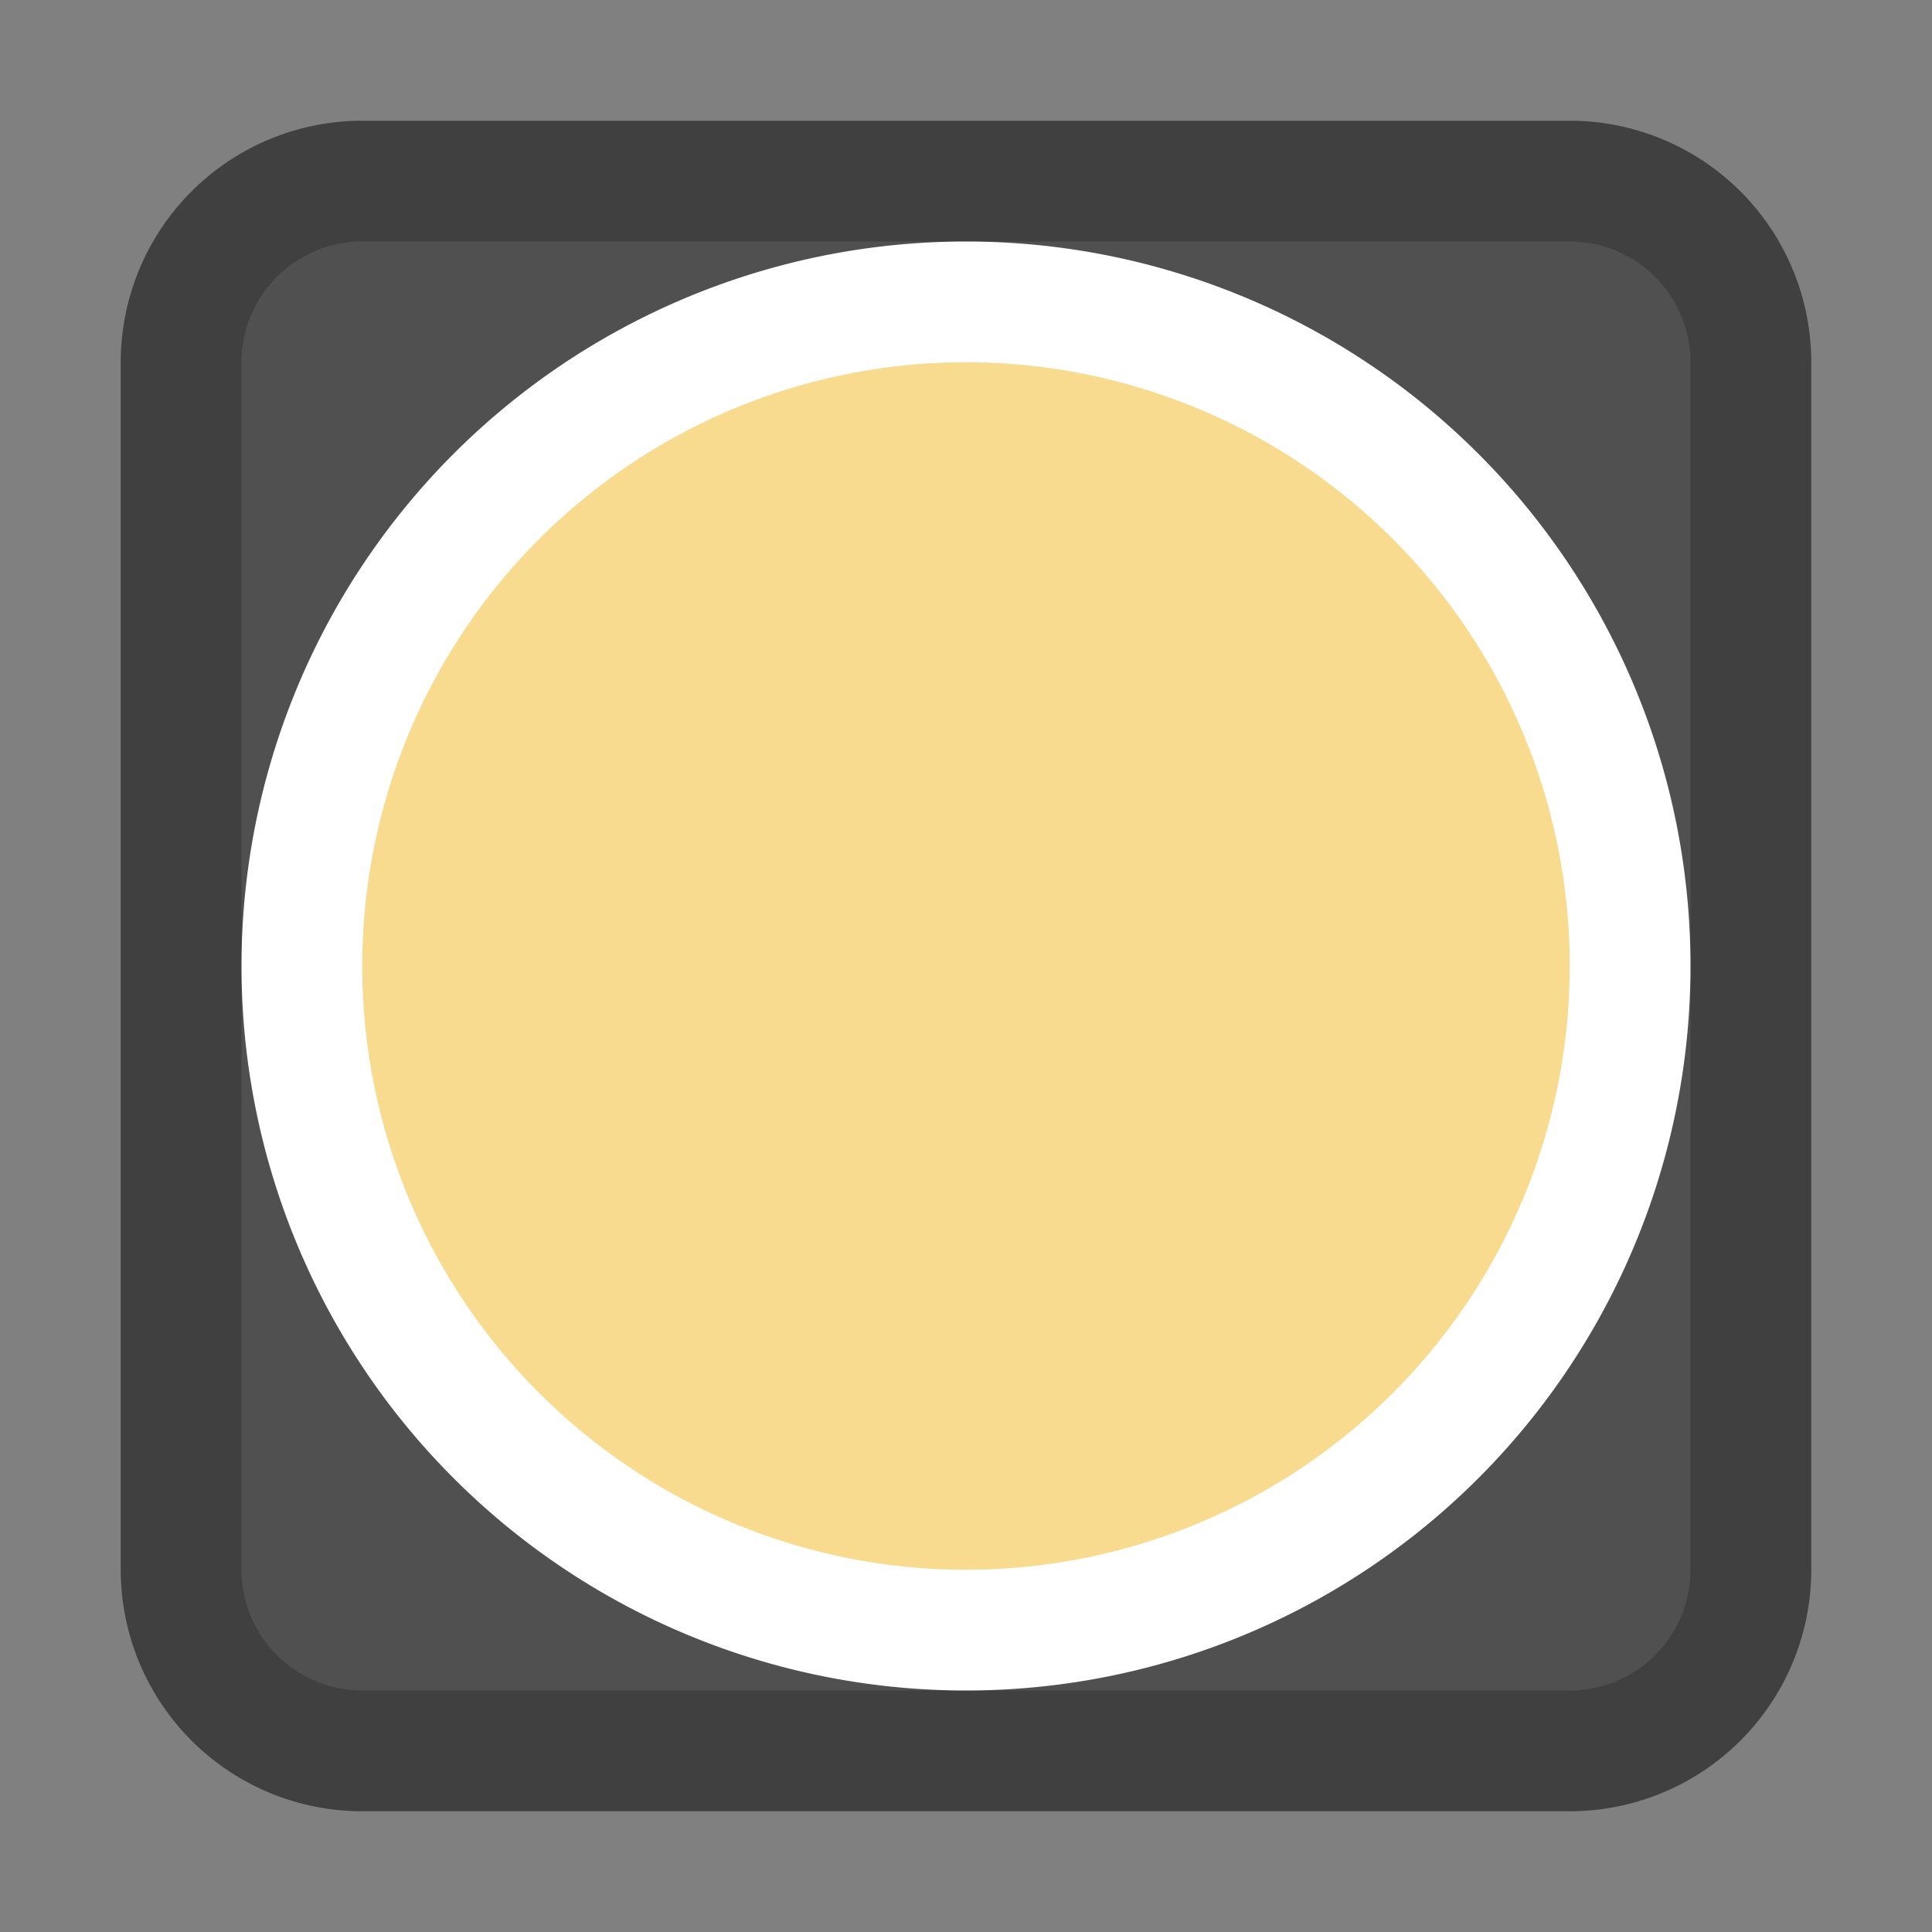<svg xmlns="http://www.w3.org/2000/svg" width="16" height="16" fill="none"><rect width="100%" height="100%" fill="#808080" stroke="none"/><path fill="#505050" d="M1 3a2 2 0 0 1 2-2h10a2 2 0 0 1 2 2v10a2 2 0 0 1-2 2H3a2 2 0 0 1-2-2z"/><path stroke="#000" stroke-opacity=".2" d="M3 1.5h10A1.5 1.5 0 0 1 14.5 3v10a1.5 1.5 0 0 1-1.5 1.5H3A1.5 1.5 0 0 1 1.5 13V3A1.5 1.5 0 0 1 3 1.5Z"/><path fill="#fff" d="M14 8A6 6 0 1 0 2 8a6 6 0 0 0 12 0"/><path fill="#F8DB8F" d="M13 8A5 5 0 1 0 3 8a5 5 0 0 0 10 0"/></svg>